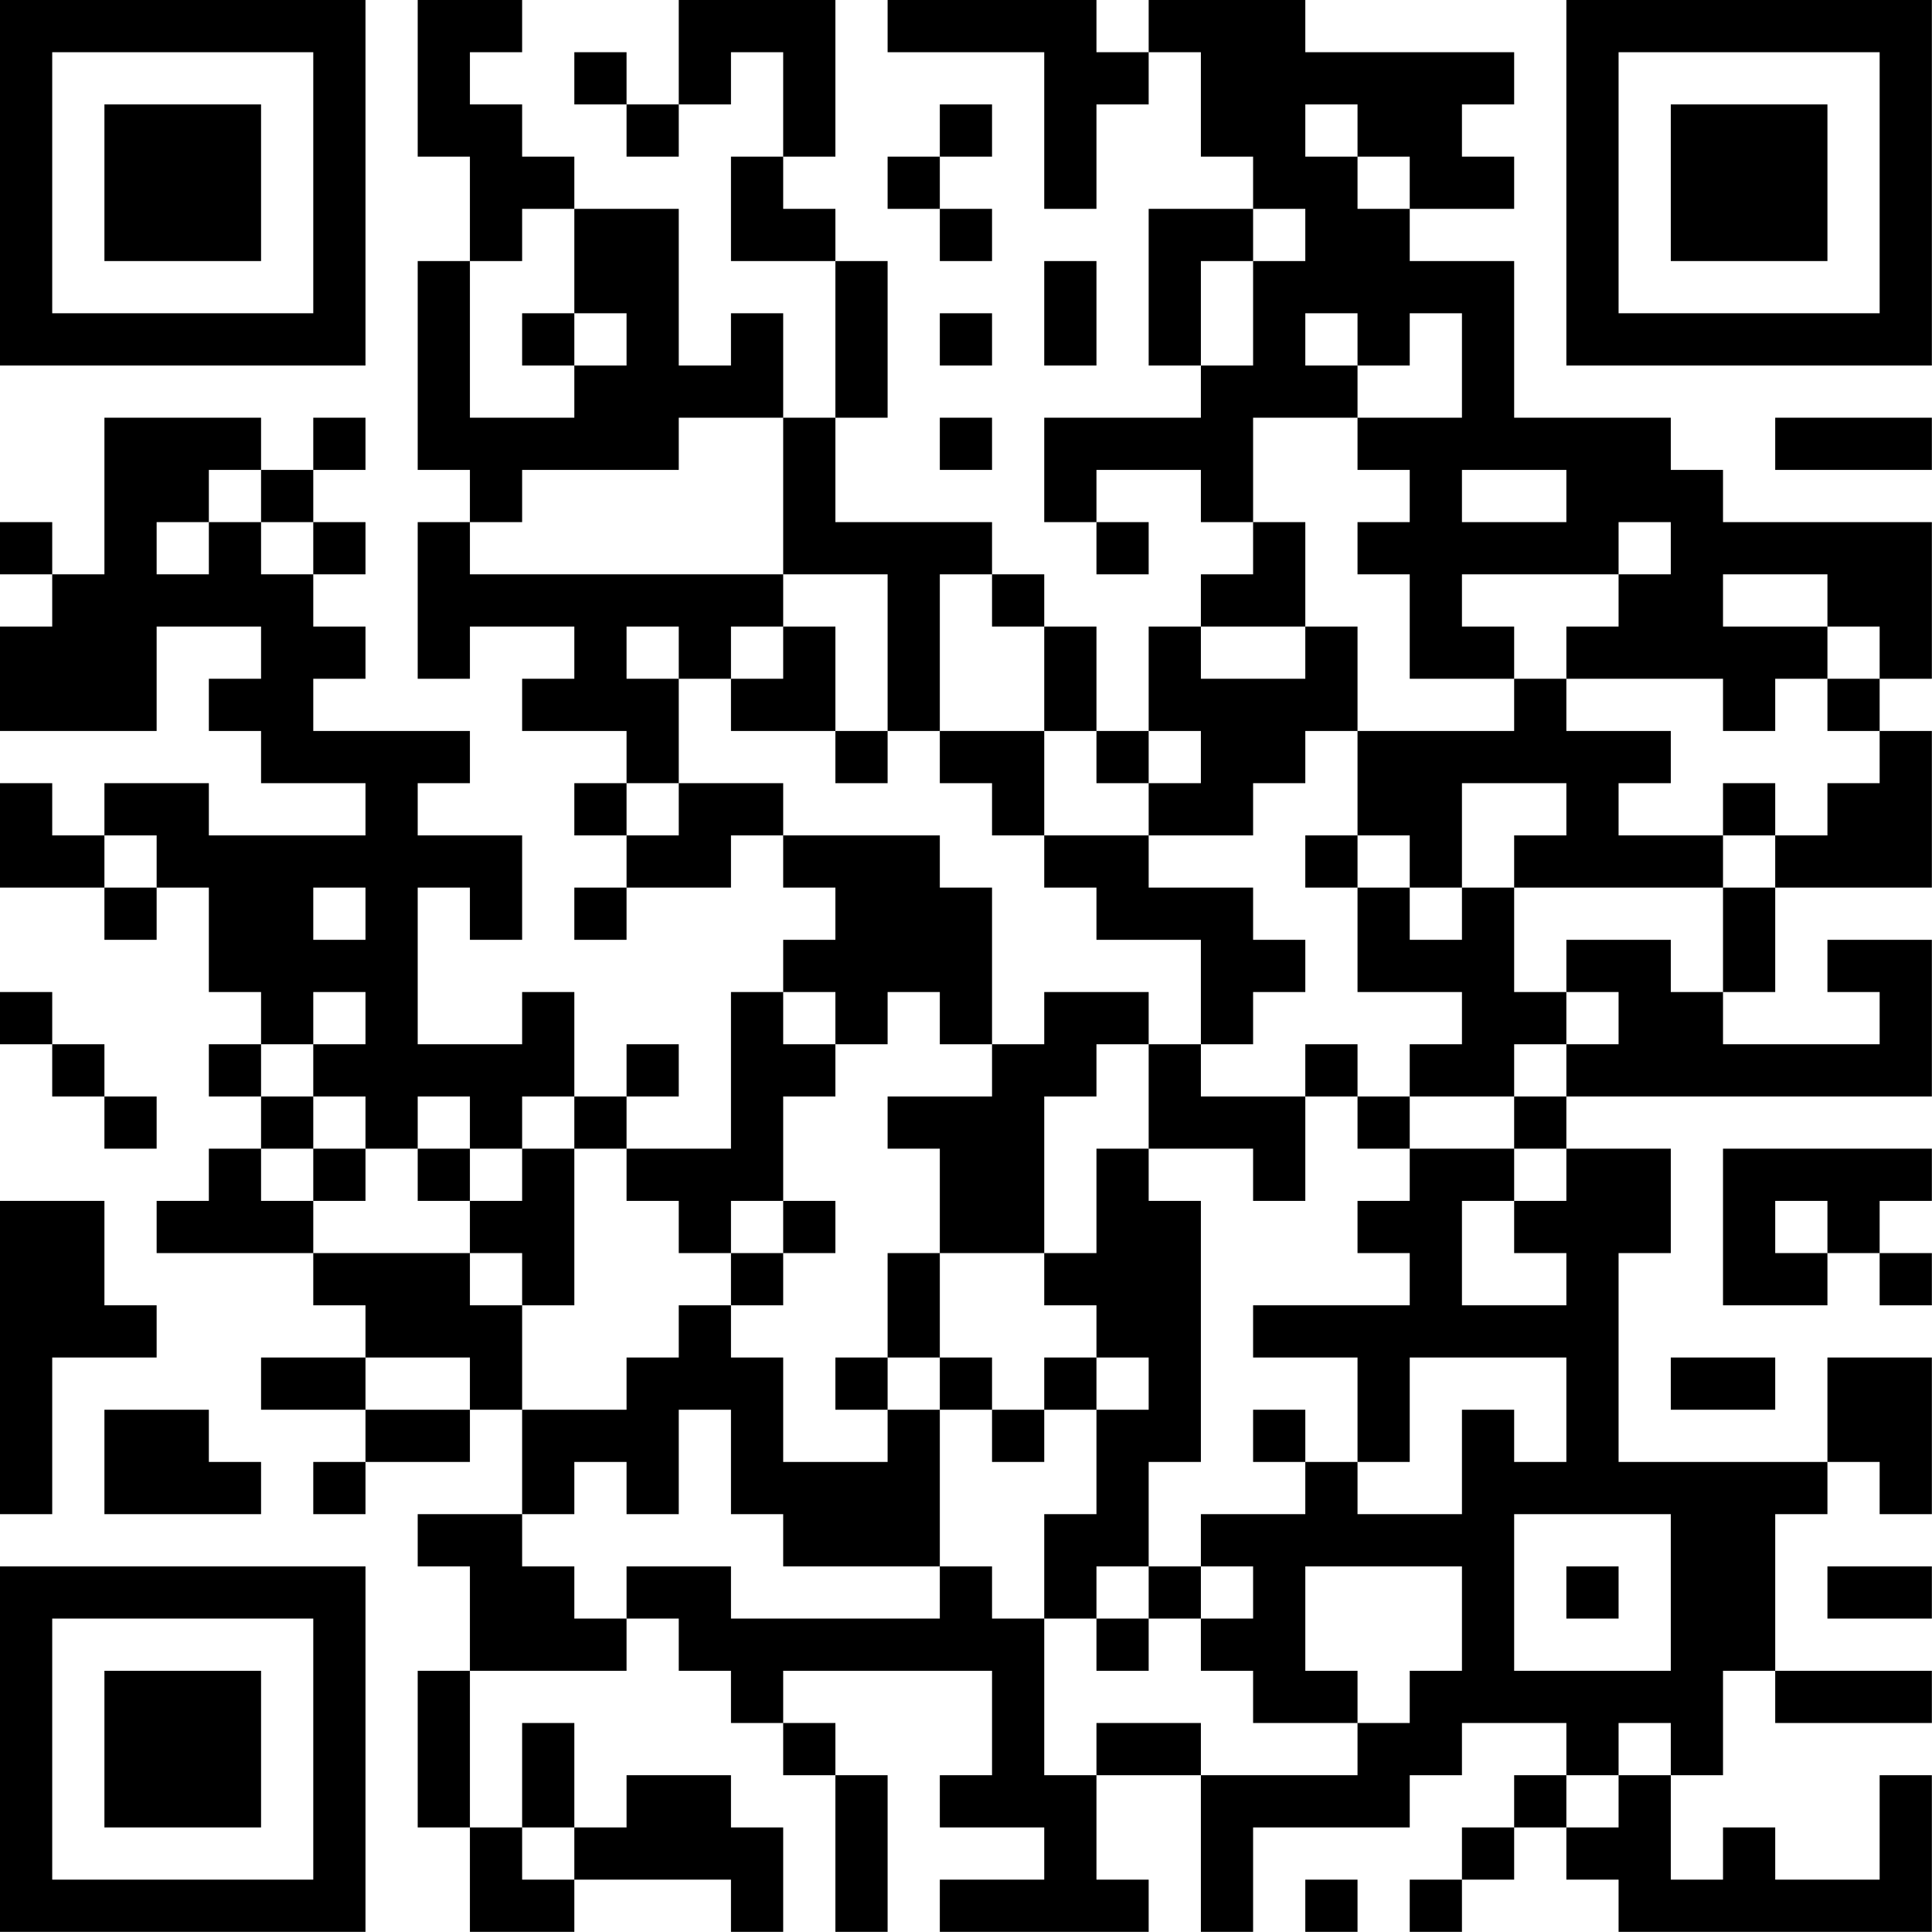 <?xml version="1.0" encoding="UTF-8"?>
<svg xmlns="http://www.w3.org/2000/svg" version="1.1" width="200" height="200" viewBox="0 0 200 200"><rect x="0" y="0" width="200" height="200" fill="#ffffff"/><g transform="scale(5.405)"><g transform="translate(0,0)"><path fill-rule="evenodd" d="M8 0L8 3L9 3L9 5L8 5L8 9L9 9L9 10L8 10L8 13L9 13L9 12L11 12L11 13L10 13L10 14L12 14L12 15L11 15L11 16L12 16L12 17L11 17L11 18L12 18L12 17L14 17L14 16L15 16L15 17L16 17L16 18L15 18L15 19L14 19L14 22L12 22L12 21L13 21L13 20L12 20L12 21L11 21L11 19L10 19L10 20L8 20L8 17L9 17L9 18L10 18L10 16L8 16L8 15L9 15L9 14L6 14L6 13L7 13L7 12L6 12L6 11L7 11L7 10L6 10L6 9L7 9L7 8L6 8L6 9L5 9L5 8L2 8L2 11L1 11L1 10L0 10L0 11L1 11L1 12L0 12L0 14L3 14L3 12L5 12L5 13L4 13L4 14L5 14L5 15L7 15L7 16L4 16L4 15L2 15L2 16L1 16L1 15L0 15L0 17L2 17L2 18L3 18L3 17L4 17L4 19L5 19L5 20L4 20L4 21L5 21L5 22L4 22L4 23L3 23L3 24L6 24L6 25L7 25L7 26L5 26L5 27L7 27L7 28L6 28L6 29L7 29L7 28L9 28L9 27L10 27L10 29L8 29L8 30L9 30L9 32L8 32L8 35L9 35L9 37L11 37L11 36L14 36L14 37L15 37L15 35L14 35L14 34L12 34L12 35L11 35L11 33L10 33L10 35L9 35L9 32L12 32L12 31L13 31L13 32L14 32L14 33L15 33L15 34L16 34L16 37L17 37L17 34L16 34L16 33L15 33L15 32L19 32L19 34L18 34L18 35L20 35L20 36L18 36L18 37L22 37L22 36L21 36L21 34L23 34L23 37L24 37L24 35L27 35L27 34L28 34L28 33L30 33L30 34L29 34L29 35L28 35L28 36L27 36L27 37L28 37L28 36L29 36L29 35L30 35L30 36L31 36L31 37L37 37L37 34L36 34L36 36L34 36L34 35L33 35L33 36L32 36L32 34L33 34L33 32L34 32L34 33L37 33L37 32L34 32L34 29L35 29L35 28L36 28L36 29L37 29L37 26L35 26L35 28L31 28L31 24L32 24L32 22L30 22L30 21L37 21L37 18L35 18L35 19L36 19L36 20L33 20L33 19L34 19L34 17L37 17L37 14L36 14L36 13L37 13L37 10L33 10L33 9L32 9L32 8L29 8L29 5L27 5L27 4L29 4L29 3L28 3L28 2L29 2L29 1L25 1L25 0L22 0L22 1L21 1L21 0L17 0L17 1L20 1L20 4L21 4L21 2L22 2L22 1L23 1L23 3L24 3L24 4L22 4L22 7L23 7L23 8L20 8L20 10L21 10L21 11L22 11L22 10L21 10L21 9L23 9L23 10L24 10L24 11L23 11L23 12L22 12L22 14L21 14L21 12L20 12L20 11L19 11L19 10L16 10L16 8L17 8L17 5L16 5L16 4L15 4L15 3L16 3L16 0L13 0L13 2L12 2L12 1L11 1L11 2L12 2L12 3L13 3L13 2L14 2L14 1L15 1L15 3L14 3L14 5L16 5L16 8L15 8L15 6L14 6L14 7L13 7L13 4L11 4L11 3L10 3L10 2L9 2L9 1L10 1L10 0ZM18 2L18 3L17 3L17 4L18 4L18 5L19 5L19 4L18 4L18 3L19 3L19 2ZM25 2L25 3L26 3L26 4L27 4L27 3L26 3L26 2ZM10 4L10 5L9 5L9 8L11 8L11 7L12 7L12 6L11 6L11 4ZM24 4L24 5L23 5L23 7L24 7L24 5L25 5L25 4ZM20 5L20 7L21 7L21 5ZM10 6L10 7L11 7L11 6ZM18 6L18 7L19 7L19 6ZM25 6L25 7L26 7L26 8L24 8L24 10L25 10L25 12L23 12L23 13L25 13L25 12L26 12L26 14L25 14L25 15L24 15L24 16L22 16L22 15L23 15L23 14L22 14L22 15L21 15L21 14L20 14L20 12L19 12L19 11L18 11L18 14L17 14L17 11L15 11L15 8L13 8L13 9L10 9L10 10L9 10L9 11L15 11L15 12L14 12L14 13L13 13L13 12L12 12L12 13L13 13L13 15L12 15L12 16L13 16L13 15L15 15L15 16L18 16L18 17L19 17L19 20L18 20L18 19L17 19L17 20L16 20L16 19L15 19L15 20L16 20L16 21L15 21L15 23L14 23L14 24L13 24L13 23L12 23L12 22L11 22L11 21L10 21L10 22L9 22L9 21L8 21L8 22L7 22L7 21L6 21L6 20L7 20L7 19L6 19L6 20L5 20L5 21L6 21L6 22L5 22L5 23L6 23L6 24L9 24L9 25L10 25L10 27L12 27L12 26L13 26L13 25L14 25L14 26L15 26L15 28L17 28L17 27L18 27L18 30L15 30L15 29L14 29L14 27L13 27L13 29L12 29L12 28L11 28L11 29L10 29L10 30L11 30L11 31L12 31L12 30L14 30L14 31L18 31L18 30L19 30L19 31L20 31L20 34L21 34L21 33L23 33L23 34L26 34L26 33L27 33L27 32L28 32L28 30L25 30L25 32L26 32L26 33L24 33L24 32L23 32L23 31L24 31L24 30L23 30L23 29L25 29L25 28L26 28L26 29L28 29L28 27L29 27L29 28L30 28L30 26L27 26L27 28L26 28L26 26L24 26L24 25L27 25L27 24L26 24L26 23L27 23L27 22L29 22L29 23L28 23L28 25L30 25L30 24L29 24L29 23L30 23L30 22L29 22L29 21L30 21L30 20L31 20L31 19L30 19L30 18L32 18L32 19L33 19L33 17L34 17L34 16L35 16L35 15L36 15L36 14L35 14L35 13L36 13L36 12L35 12L35 11L33 11L33 12L35 12L35 13L34 13L34 14L33 14L33 13L30 13L30 12L31 12L31 11L32 11L32 10L31 10L31 11L28 11L28 12L29 12L29 13L27 13L27 11L26 11L26 10L27 10L27 9L26 9L26 8L28 8L28 6L27 6L27 7L26 7L26 6ZM18 8L18 9L19 9L19 8ZM34 8L34 9L37 9L37 8ZM4 9L4 10L3 10L3 11L4 11L4 10L5 10L5 11L6 11L6 10L5 10L5 9ZM28 9L28 10L30 10L30 9ZM15 12L15 13L14 13L14 14L16 14L16 15L17 15L17 14L16 14L16 12ZM29 13L29 14L26 14L26 16L25 16L25 17L26 17L26 19L28 19L28 20L27 20L27 21L26 21L26 20L25 20L25 21L23 21L23 20L24 20L24 19L25 19L25 18L24 18L24 17L22 17L22 16L20 16L20 14L18 14L18 15L19 15L19 16L20 16L20 17L21 17L21 18L23 18L23 20L22 20L22 19L20 19L20 20L19 20L19 21L17 21L17 22L18 22L18 24L17 24L17 26L16 26L16 27L17 27L17 26L18 26L18 27L19 27L19 28L20 28L20 27L21 27L21 29L20 29L20 31L21 31L21 32L22 32L22 31L23 31L23 30L22 30L22 28L23 28L23 23L22 23L22 22L24 22L24 23L25 23L25 21L26 21L26 22L27 22L27 21L29 21L29 20L30 20L30 19L29 19L29 17L33 17L33 16L34 16L34 15L33 15L33 16L31 16L31 15L32 15L32 14L30 14L30 13ZM28 15L28 17L27 17L27 16L26 16L26 17L27 17L27 18L28 18L28 17L29 17L29 16L30 16L30 15ZM2 16L2 17L3 17L3 16ZM6 17L6 18L7 18L7 17ZM0 19L0 20L1 20L1 21L2 21L2 22L3 22L3 21L2 21L2 20L1 20L1 19ZM21 20L21 21L20 21L20 24L18 24L18 26L19 26L19 27L20 27L20 26L21 26L21 27L22 27L22 26L21 26L21 25L20 25L20 24L21 24L21 22L22 22L22 20ZM6 22L6 23L7 23L7 22ZM8 22L8 23L9 23L9 24L10 24L10 25L11 25L11 22L10 22L10 23L9 23L9 22ZM33 22L33 25L35 25L35 24L36 24L36 25L37 25L37 24L36 24L36 23L37 23L37 22ZM0 23L0 29L1 29L1 26L3 26L3 25L2 25L2 23ZM15 23L15 24L14 24L14 25L15 25L15 24L16 24L16 23ZM34 23L34 24L35 24L35 23ZM7 26L7 27L9 27L9 26ZM32 26L32 27L34 27L34 26ZM2 27L2 29L5 29L5 28L4 28L4 27ZM24 27L24 28L25 28L25 27ZM29 29L29 32L32 32L32 29ZM21 30L21 31L22 31L22 30ZM30 30L30 31L31 31L31 30ZM35 30L35 31L37 31L37 30ZM31 33L31 34L30 34L30 35L31 35L31 34L32 34L32 33ZM10 35L10 36L11 36L11 35ZM25 36L25 37L26 37L26 36ZM0 0L0 7L7 7L7 0ZM1 1L1 6L6 6L6 1ZM2 2L2 5L5 5L5 2ZM30 0L30 7L37 7L37 0ZM31 1L31 6L36 6L36 1ZM32 2L32 5L35 5L35 2ZM0 30L0 37L7 37L7 30ZM1 31L1 36L6 36L6 31ZM2 32L2 35L5 35L5 32Z" fill="#000000"/></g></g></svg>
